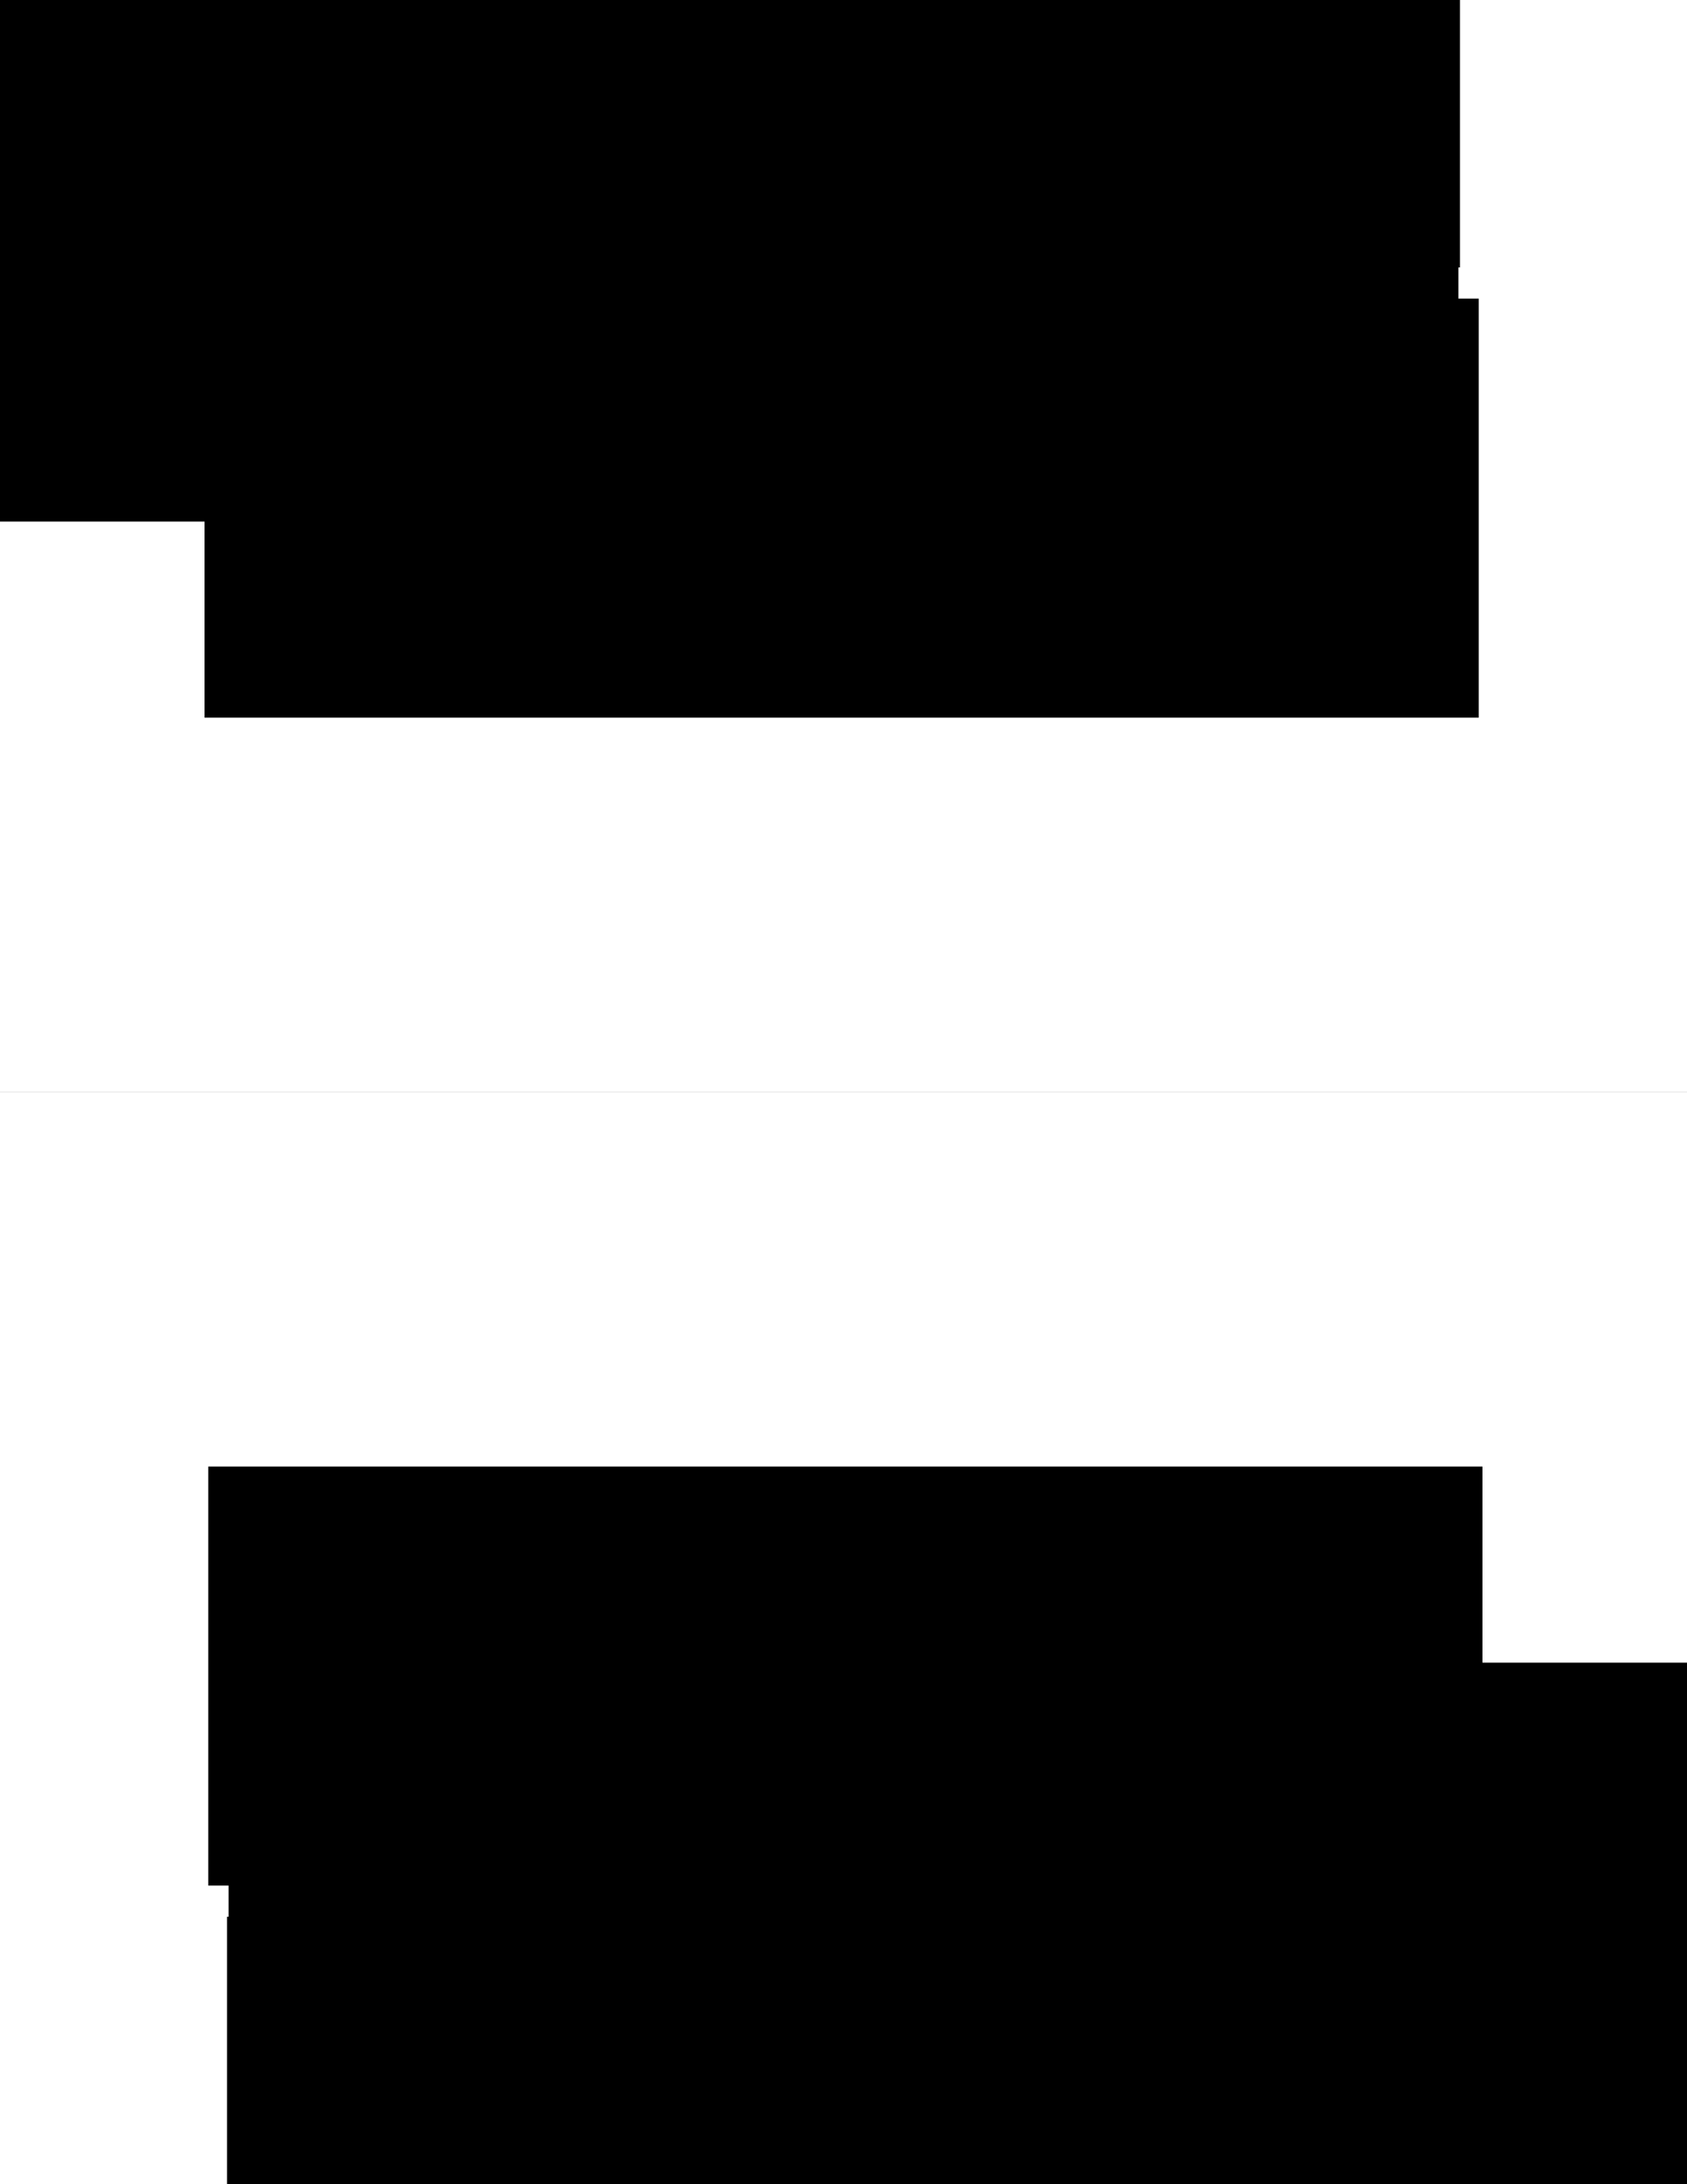 <?xml version="1.0" encoding="UTF-8" standalone="no"?>
<!-- Created with Inkscape (http://www.inkscape.org/) -->

<svg
   xmlns:dc="http://purl.org/dc/elements/1.1/"
   xmlns:cc="http://creativecommons.org/ns#"
   xmlns:rdf="http://www.w3.org/1999/02/22-rdf-syntax-ns#"
   xmlns:svg="http://www.w3.org/2000/svg"
   xmlns="http://www.w3.org/2000/svg"
   xmlns:xlink="http://www.w3.org/1999/xlink"
   xmlns:sodipodi="http://sodipodi.sourceforge.net/DTD/sodipodi-0.dtd"
   xmlns:inkscape="http://www.inkscape.org/namespaces/inkscape"
   width="765"
   height="990"
   id="svg2"
   version="1.1"
   inkscape:version="0.48.4 r9939"
   sodipodi:docname="poster.svg">
  <rect width="100%" height="100%" fill="#808080" stroke="none"/>
  <defs
     id="defs4">
    <linearGradient
       id="linearGradient3013-7">
      <stop
         offset="0"
         style="stop-color:#000000;stop-opacity:0.826"
         id="stop3015-9" />
      <stop
         offset="1"
         style="stop-color:#000000;stop-opacity:1"
         id="stop3017-0" />
    </linearGradient>
    <linearGradient
       gradientUnits="userSpaceOnUse"
       y2="490.825"
       x2="881.501"
       y1="490.825"
       x1="598.609"
       id="linearGradient3776"
       xlink:href="#linearGradient3013-7"
       inkscape:collect="always" />
  </defs>
  <sodipodi:namedview
     id="base"
     pagecolor="#ffffff"
     bordercolor="#666666"
     borderopacity="1.0"
     inkscape:pageopacity="0.0"
     inkscape:pageshadow="2"
     inkscape:zoom="0.7"
     inkscape:cx="376.76697"
     inkscape:cy="432.24018"
     inkscape:document-units="px"
     inkscape:current-layer="layer1"
     showgrid="false"
     inkscape:window-width="1920"
     inkscape:window-height="1025"
     inkscape:window-x="0"
     inkscape:window-y="26"
     inkscape:window-maximized="1" />
  <g
     inkscape:label="Layer 1"
     inkscape:groupmode="layer"
     id="layer1"
     transform="translate(0,-62.362)">
    <rect
       style="fill:#ffffff;fill-opacity:1;stroke:none"
       id="rect3060"
       width="765"
       height="495"
       x="0"
       y="557.362" />
    <flowRoot
       xml:space="preserve"
       id="flowRoot3830"
       style="font-size:40px;font-style:normal;font-variant:normal;font-weight:300;font-stretch:normal;line-height:125%;letter-spacing:0px;word-spacing:0px;fill:#000000;fill-opacity:1;stroke:none;font-family:Roboto;-inkscape-font-specification:Roboto Light"
       transform="translate(-2.538,157.317)"><flowRegion
         id="flowRegion3832"><rect
           id="rect3834"
           width="577.807"
           height="189.909"
           x="96.975"
           y="569.777"
           style="fill:#000000" /></flowRegion><flowPara
         id="flowPara3836"
         style="font-size:70px;text-align:center;text-anchor:middle;fill:#000000">sonata<flowSpan
   style="fill:#b3b3b3"
   id="flowSpan3947">in</flowSpan><flowSpan
   style="font-weight:bold;fill:#00ccff;-inkscape-font-specification:Roboto Bold"
   id="flowSpan3838">blue</flowSpan>.com</flowPara></flowRoot>    <flowRoot
       xml:space="preserve"
       id="flowRoot3844"
       style="font-size:40px;font-style:normal;font-variant:normal;font-weight:300;font-stretch:normal;line-height:125%;letter-spacing:0px;word-spacing:0px;fill:#000000;fill-opacity:1;stroke:none;font-family:Roboto;-inkscape-font-specification:Roboto Light"
       transform="matrix(1.252,0,0,1.252,-39.268,-42.84)"><flowRegion
         id="flowRegion3846"><rect
           id="rect3848"
           width="544.472"
           height="265.67"
           x="114.147"
           y="685.944"
           style="fill:#000000" /></flowRegion><flowPara
         id="flowPara3850"
         style="font-size:24.215px;fill:#000000">MOBILE-FRIENDLY INTERFACE TO IMSLP</flowPara></flowRoot>    <flowRoot
       xml:space="preserve"
       id="flowRoot3852"
       style="font-size:40px;font-style:normal;font-variant:normal;font-weight:300;font-stretch:normal;line-height:125%;letter-spacing:0px;word-spacing:0px;fill:#000000;fill-opacity:1;stroke:none;font-family:Roboto;-inkscape-font-specification:Roboto Light"
       transform="translate(-4.12,110.85)"><flowRegion
         id="flowRegion3854"><rect
           id="rect3856"
           width="559.625"
           height="128.289"
           x="107.076"
           y="820.294"
           style="fill:#000000" /></flowRegion><flowPara
         id="flowPara3858"
         style="font-size:18px;text-align:center;text-anchor:middle;fill:#000000">Non-profit project.</flowPara><flowPara
         style="font-size:18px;text-align:center;text-anchor:middle;fill:#000000"
         id="flowPara3860">Send comments and feature requests feedback@sonatainblue.com</flowPara></flowRoot>    <rect
       style="fill:#ffffff;fill-opacity:1;stroke:none"
       id="rect3060-1"
       width="765"
       height="495"
       x="-765"
       y="-557.362"
       transform="scale(-1,-1)" />
    <flowRoot
       xml:space="preserve"
       id="flowRoot3830-2"
       style="font-size:40px;font-style:normal;font-variant:normal;font-weight:300;font-stretch:normal;line-height:125%;letter-spacing:0px;word-spacing:0px;fill:#000000;fill-opacity:1;stroke:none;font-family:Roboto;-inkscape-font-specification:Roboto Light"
       transform="matrix(-1,0,0,-1,767.538,957.408)"><flowRegion
         id="flowRegion3832-4"><rect
           id="rect3834-6"
           width="577.807"
           height="189.909"
           x="96.975"
           y="569.777"
           style="fill:#000000" /></flowRegion><flowPara
         id="flowPara3836-0"
         style="font-size:70px;text-align:center;text-anchor:middle;fill:#000000">sonata<flowSpan
   style="fill:#b3b3b3"
   id="flowSpan3949">in</flowSpan><flowSpan
   style="font-weight:bold;fill:#00ccff;-inkscape-font-specification:Roboto Bold"
   id="flowSpan3838-4">blue</flowSpan>.com</flowPara></flowRoot>    <flowRoot
       xml:space="preserve"
       id="flowRoot3844-0"
       style="font-size:40px;font-style:normal;font-variant:normal;font-weight:300;font-stretch:normal;line-height:125%;letter-spacing:0px;word-spacing:0px;fill:#000000;fill-opacity:1;stroke:none;font-family:Roboto;-inkscape-font-specification:Roboto Light"
       transform="matrix(-1.252,0,0,-1.252,804.268,1157.564)"><flowRegion
         id="flowRegion3846-1"><rect
           id="rect3848-8"
           width="544.472"
           height="265.67"
           x="114.147"
           y="685.944"
           style="fill:#000000" /></flowRegion><flowPara
         id="flowPara3850-2"
         style="font-size:24.215px;fill:#000000">MOBILE-FRIENDLY INTERFACE TO IMSLP</flowPara></flowRoot>    <flowRoot
       xml:space="preserve"
       id="flowRoot3852-7"
       style="font-size:40px;font-style:normal;font-variant:normal;font-weight:300;font-stretch:normal;line-height:125%;letter-spacing:0px;word-spacing:0px;fill:#000000;fill-opacity:1;stroke:none;font-family:Roboto;-inkscape-font-specification:Roboto Light"
       transform="matrix(-1,0,0,-1,769.12,1003.875)"><flowRegion
         id="flowRegion3854-9"><rect
           id="rect3856-5"
           width="559.625"
           height="128.289"
           x="107.076"
           y="820.294"
           style="fill:#000000" /></flowRegion><flowPara
         id="flowPara3858-0"
         style="font-size:18px;text-align:center;text-anchor:middle;fill:#000000">Non-profit project.</flowPara><flowPara
         style="font-size:18px;text-align:center;text-anchor:middle;fill:#000000"
         id="flowPara3860-4">Send comments and feature requests feedback@sonatainblue.com</flowPara></flowRoot>  </g>
</svg>
